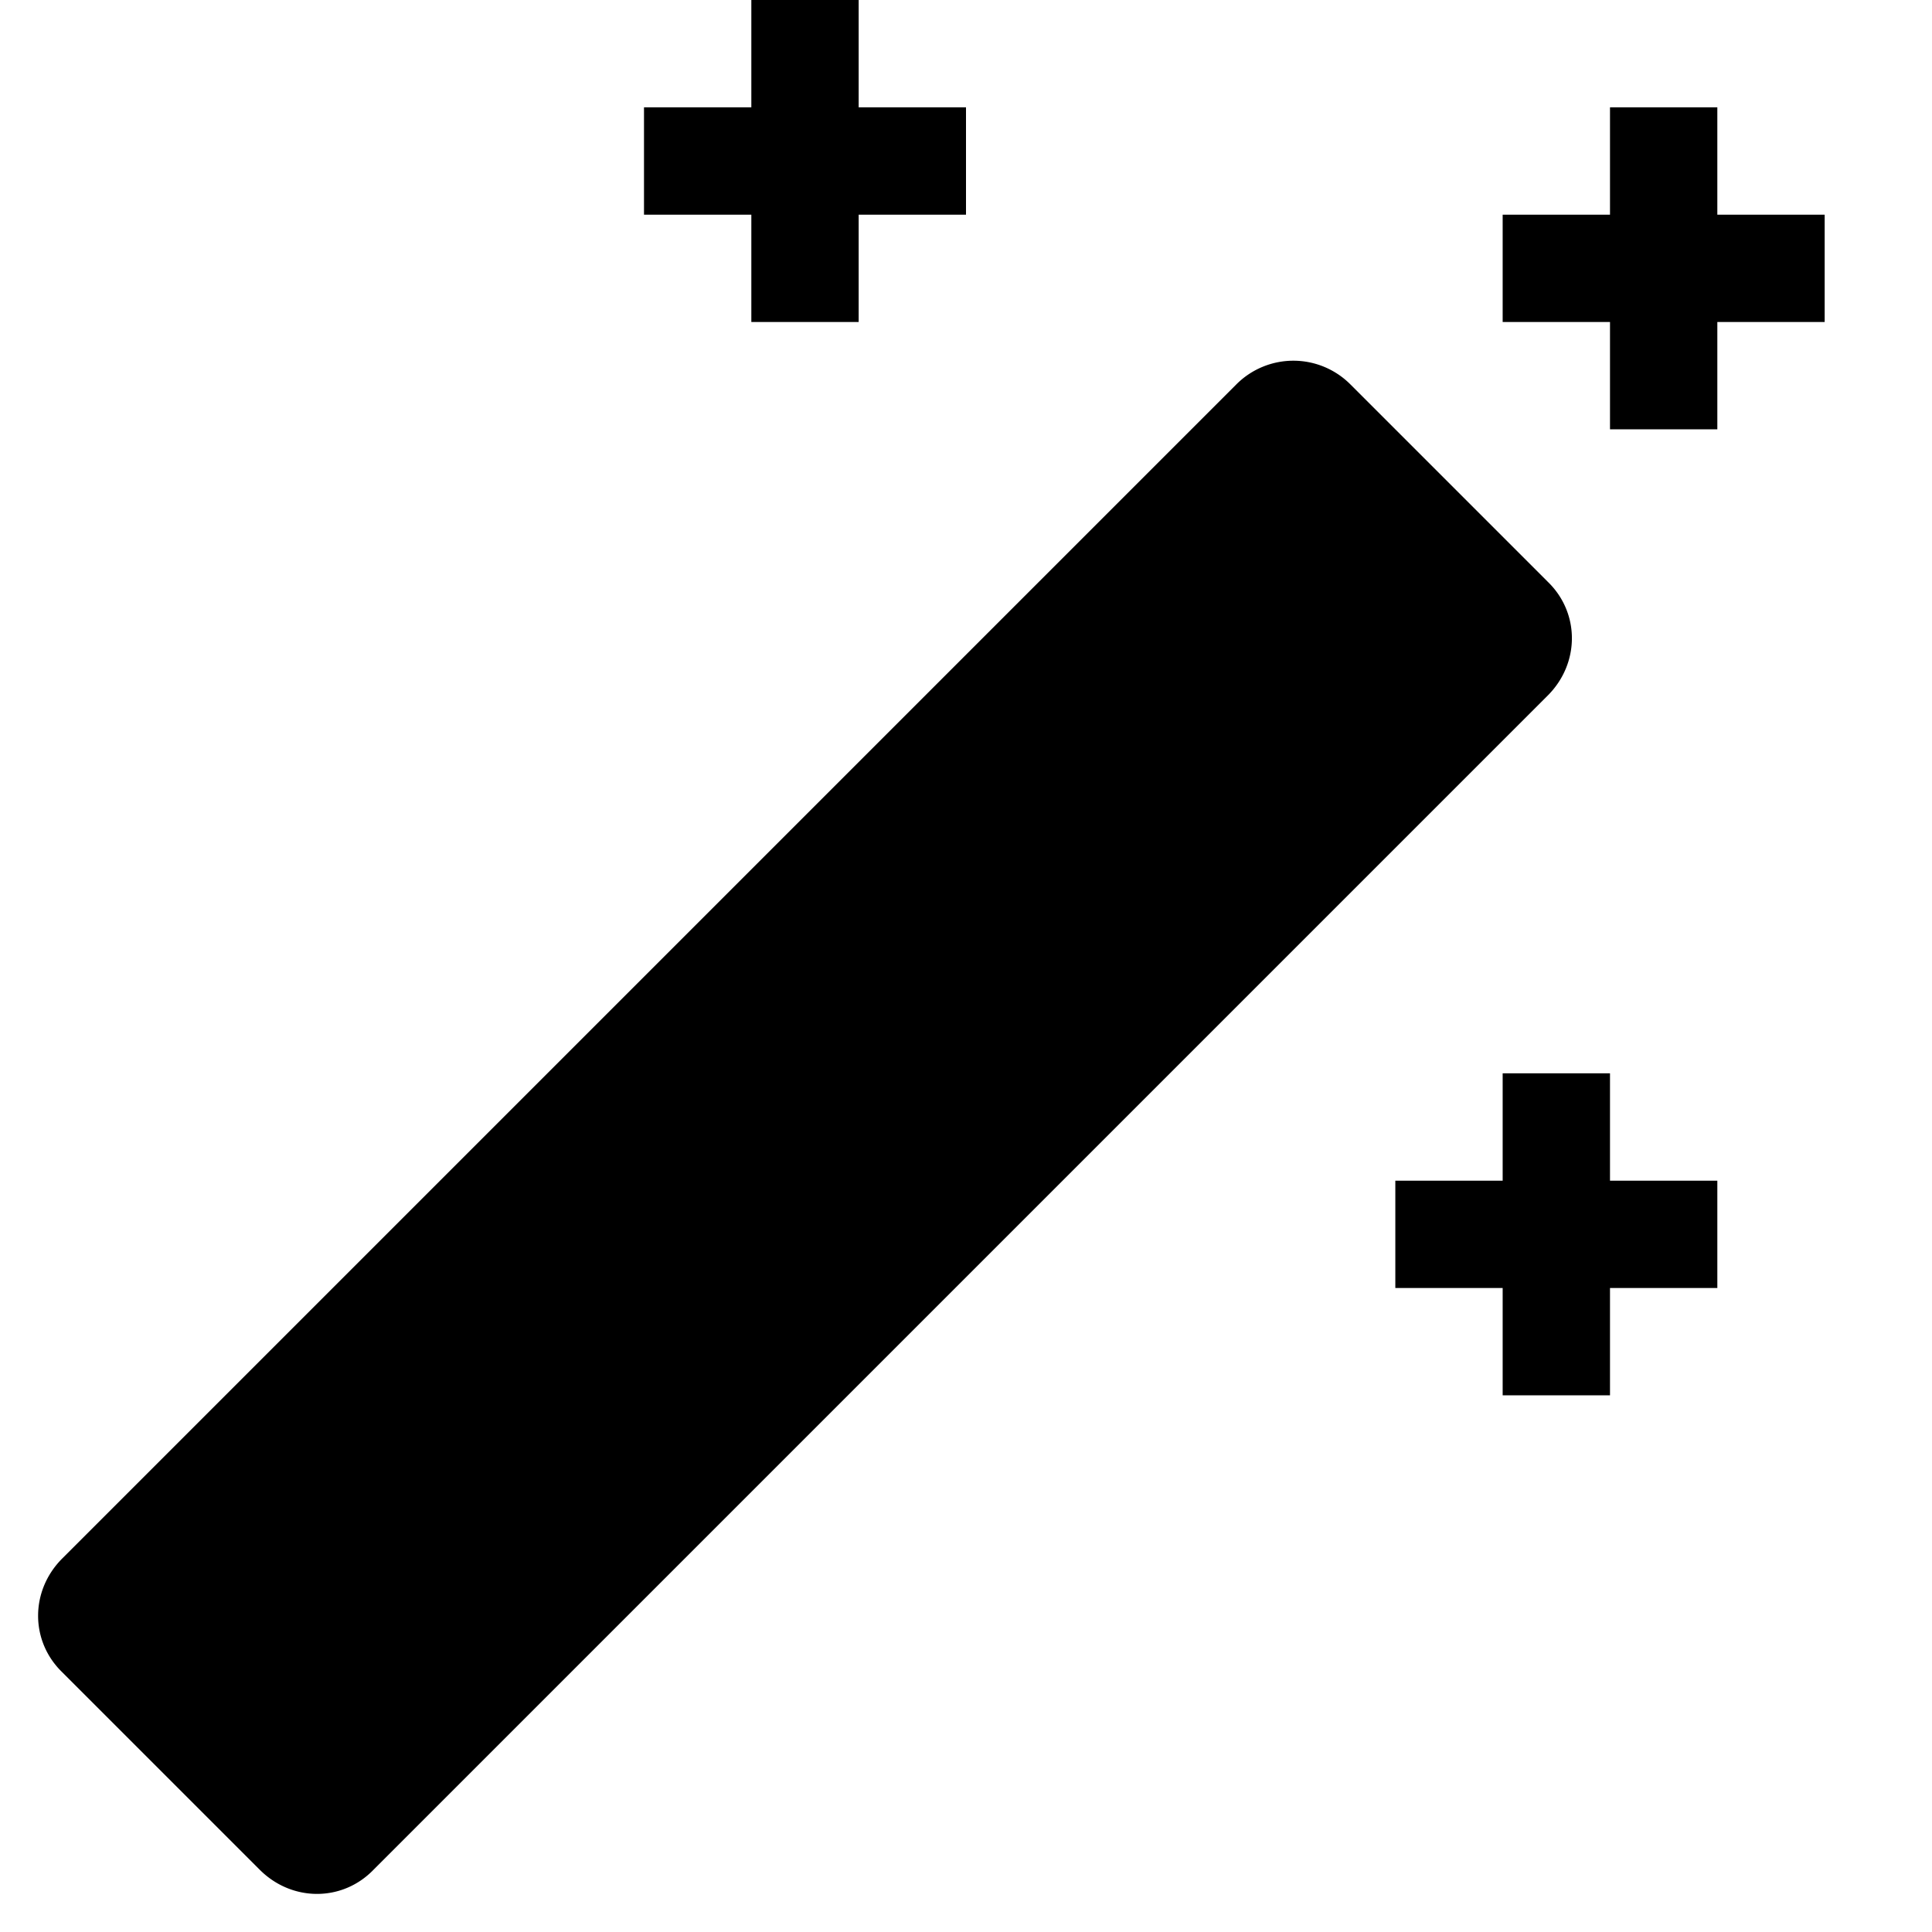 <svg aria-hidden="true" class="svg-icon iconWand" width="18" height="18" viewBox="0 0 18 18"><path d="M14.42 6.48c.3-.3.3-.77 0-1.06l-1.84-1.84a.75.75 0 0 0-1.06 0L.58 14.52c-.3.3-.3.77 0 1.06l1.84 1.84c.3.3.77.3 1.06 0L14.42 6.48zm-2.37-2.43l-3 3 1.9 1.9 3-3-1.9-1.9zM8 0H7v1H6v1h1v1h1V2h1V1H8V0zm9 2h-1V1h-1v1h-1v1h1v1h1V3h1V2zm-2 9h1v1h-1v1h-1v-1h-1v-1h1v-1h1v1z"/></svg>